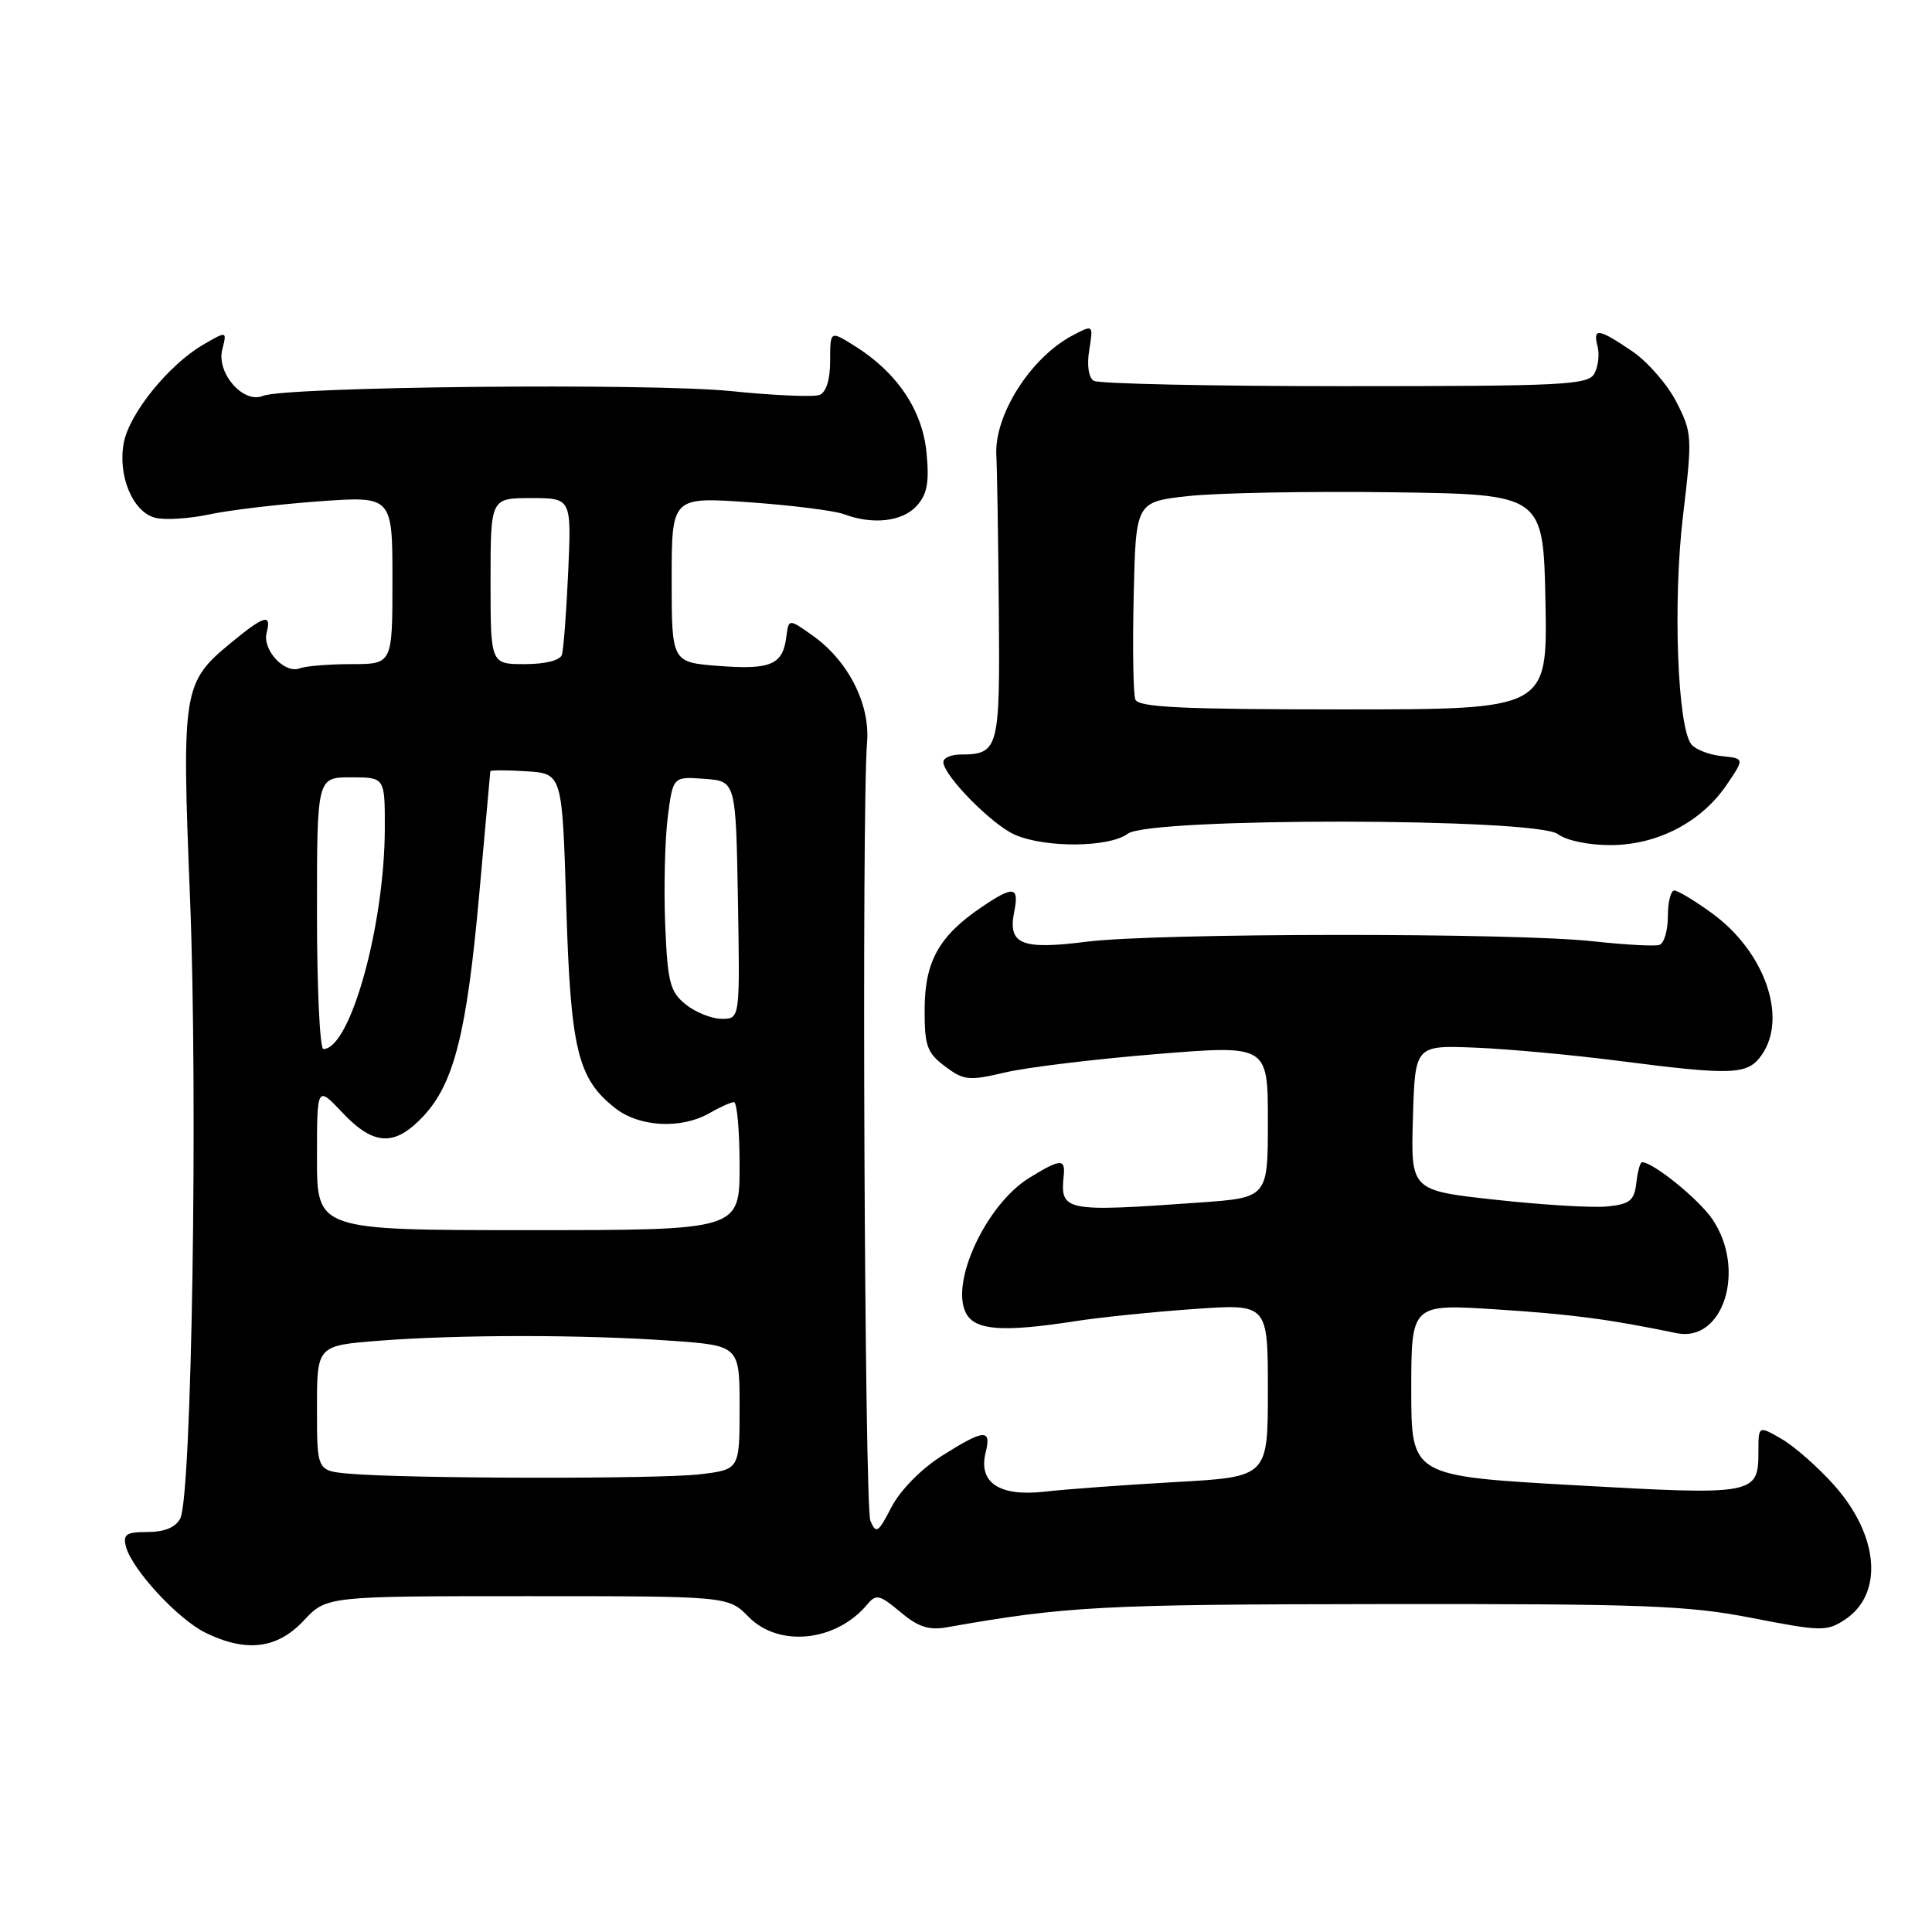 <?xml version="1.0" encoding="UTF-8" standalone="no"?>
<!DOCTYPE svg PUBLIC "-//W3C//DTD SVG 1.1//EN" "http://www.w3.org/Graphics/SVG/1.1/DTD/svg11.dtd" >
<svg xmlns="http://www.w3.org/2000/svg" xmlns:xlink="http://www.w3.org/1999/xlink" version="1.1" viewBox="0 0 256 256">
 <g >
 <path fill="currentColor"
d=" M 40.23 214.75 C 43.27 211.50 43.27 211.50 69.88 211.50 C 96.50 211.50 96.50 211.50 99.20 214.25 C 103.23 218.34 110.82 217.53 114.94 212.57 C 116.09 211.19 116.56 211.30 119.30 213.60 C 121.64 215.57 123.08 216.05 125.43 215.63 C 141.31 212.83 145.83 212.59 183.00 212.55 C 217.84 212.51 223.64 212.72 232.20 214.40 C 241.28 216.17 242.06 216.19 244.43 214.63 C 249.59 211.26 249.01 203.55 243.09 196.86 C 240.96 194.46 237.82 191.69 236.11 190.69 C 233.00 188.89 233.00 188.89 233.00 192.32 C 233.00 198.07 232.58 198.15 208.63 196.80 C 187.00 195.58 187.00 195.58 187.00 184.18 C 187.00 172.78 187.00 172.78 198.25 173.50 C 208.29 174.15 213.17 174.79 222.15 176.65 C 228.38 177.94 231.43 168.16 226.87 161.51 C 225.06 158.87 219.04 154.00 217.58 154.00 C 217.33 154.00 216.99 155.24 216.82 156.75 C 216.55 159.08 215.97 159.55 213.00 159.86 C 211.07 160.06 204.42 159.66 198.22 158.98 C 186.93 157.75 186.93 157.75 187.22 148.13 C 187.50 138.50 187.50 138.50 195.50 138.82 C 199.90 139.00 208.45 139.79 214.50 140.57 C 229.65 142.52 231.58 142.44 233.44 139.78 C 236.91 134.82 233.82 126.06 226.82 120.99 C 224.56 119.34 222.32 118.00 221.85 118.00 C 221.38 118.00 221.00 119.54 221.00 121.42 C 221.00 123.30 220.50 125.00 219.89 125.20 C 219.28 125.41 215.34 125.19 211.14 124.73 C 200.74 123.57 153.27 123.61 144.00 124.78 C 135.32 125.88 133.52 125.14 134.39 120.81 C 135.07 117.41 134.30 117.32 129.99 120.25 C 124.42 124.04 122.55 127.41 122.52 133.67 C 122.50 138.58 122.82 139.49 125.21 141.29 C 127.71 143.17 128.36 143.24 133.21 142.10 C 136.12 141.42 145.14 140.33 153.25 139.67 C 168.00 138.47 168.00 138.47 168.00 148.58 C 168.00 158.70 168.00 158.70 158.85 159.35 C 141.00 160.62 140.46 160.51 140.95 155.75 C 141.18 153.49 140.47 153.55 136.36 156.09 C 130.68 159.60 125.85 169.97 128.01 174.02 C 129.22 176.29 132.87 176.55 142.50 175.06 C 145.80 174.55 152.89 173.82 158.25 173.45 C 168.00 172.76 168.00 172.76 168.00 184.23 C 168.00 195.70 168.00 195.70 155.75 196.38 C 149.01 196.76 141.22 197.33 138.44 197.65 C 132.41 198.34 129.59 196.46 130.61 192.43 C 131.40 189.28 130.39 189.37 124.75 192.94 C 122.04 194.66 119.28 197.48 118.13 199.69 C 116.36 203.12 116.08 203.30 115.33 201.50 C 114.55 199.62 114.16 107.34 114.89 98.34 C 115.31 93.29 112.38 87.55 107.70 84.23 C 104.50 81.96 104.50 81.96 104.19 84.41 C 103.73 88.08 102.11 88.77 95.25 88.24 C 89.00 87.76 89.00 87.76 89.00 76.80 C 89.00 65.84 89.00 65.84 99.25 66.55 C 104.89 66.95 110.54 67.66 111.82 68.13 C 115.65 69.57 119.58 69.12 121.47 67.03 C 122.86 65.49 123.15 63.93 122.77 59.99 C 122.23 54.35 118.86 49.34 113.25 45.84 C 110.00 43.80 110.00 43.80 110.00 47.79 C 110.00 50.32 109.48 51.99 108.58 52.33 C 107.80 52.63 102.51 52.40 96.83 51.82 C 86.06 50.73 37.80 51.22 34.83 52.46 C 32.25 53.53 28.67 49.45 29.45 46.33 C 30.08 43.84 30.08 43.84 26.93 45.67 C 22.37 48.32 17.13 54.79 16.40 58.68 C 15.58 63.05 17.60 67.86 20.57 68.61 C 21.85 68.93 25.05 68.73 27.70 68.17 C 30.34 67.60 36.89 66.82 42.25 66.43 C 52.00 65.73 52.00 65.73 52.00 76.86 C 52.00 88.00 52.00 88.00 46.58 88.00 C 43.60 88.00 40.51 88.25 39.71 88.56 C 37.72 89.32 34.74 86.12 35.33 83.85 C 36.01 81.25 35.03 81.53 30.60 85.18 C 24.22 90.44 24.07 91.37 25.18 119.00 C 26.24 145.68 25.41 198.36 23.88 201.22 C 23.26 202.39 21.77 203.00 19.56 203.00 C 16.72 203.00 16.27 203.30 16.69 204.94 C 17.48 207.95 23.55 214.53 27.20 216.33 C 32.61 218.99 36.74 218.49 40.23 214.75 Z  M 149.44 110.47 C 152.31 108.30 203.57 108.36 206.44 110.53 C 207.56 111.38 210.52 111.99 213.44 111.98 C 219.63 111.96 225.45 108.93 228.80 103.98 C 231.16 100.50 231.16 100.50 228.15 100.19 C 226.50 100.02 224.69 99.33 224.13 98.65 C 222.27 96.42 221.65 79.69 223.01 68.31 C 224.25 57.89 224.22 57.34 222.14 53.28 C 220.96 50.96 218.32 47.93 216.26 46.53 C 211.79 43.50 211.03 43.39 211.69 45.92 C 211.96 46.97 211.77 48.59 211.26 49.51 C 210.42 51.01 207.16 51.17 178.21 51.17 C 160.54 51.17 145.57 50.85 144.93 50.46 C 144.24 50.03 144.00 48.41 144.33 46.38 C 144.87 43.01 144.87 43.01 142.19 44.41 C 136.60 47.32 131.72 54.98 132.02 60.35 C 132.12 62.08 132.27 71.28 132.35 80.79 C 132.51 99.35 132.35 99.95 127.25 99.98 C 126.01 99.99 125.00 100.43 125.00 100.97 C 125.00 102.74 131.43 109.28 134.48 110.61 C 138.55 112.38 147.02 112.30 149.44 110.47 Z  M 46.25 195.27 C 42.00 194.89 42.00 194.89 42.00 186.59 C 42.00 178.30 42.00 178.30 50.25 177.65 C 60.87 176.83 77.23 176.83 88.85 177.65 C 98.00 178.30 98.00 178.30 98.00 186.51 C 98.00 194.72 98.00 194.72 92.75 195.35 C 87.32 196.00 53.75 195.94 46.25 195.27 Z  M 42.00 153.43 C 42.00 143.86 42.00 143.86 45.37 147.43 C 49.52 151.83 52.31 151.95 56.09 147.91 C 60.17 143.54 61.85 136.86 63.50 118.50 C 64.29 109.70 64.96 102.36 64.97 102.20 C 64.99 102.03 67.14 102.03 69.75 102.20 C 74.50 102.50 74.50 102.50 75.03 120.00 C 75.61 139.10 76.54 142.92 81.51 146.83 C 84.71 149.35 90.25 149.64 94.00 147.50 C 95.38 146.71 96.84 146.05 97.25 146.04 C 97.66 146.02 98.00 149.82 98.00 154.50 C 98.00 163.00 98.00 163.00 70.00 163.00 C 42.00 163.00 42.00 163.00 42.00 153.43 Z  M 42.00 121.00 C 42.00 103.00 42.00 103.00 46.50 103.00 C 51.00 103.00 51.00 103.00 50.99 109.75 C 50.96 122.66 46.41 139.00 42.85 139.00 C 42.38 139.00 42.00 130.90 42.00 121.00 Z  M 90.86 133.09 C 88.77 131.40 88.46 130.18 88.14 122.51 C 87.95 117.75 88.10 111.38 88.47 108.37 C 89.16 102.89 89.16 102.89 93.33 103.20 C 97.50 103.50 97.50 103.50 97.78 119.25 C 98.05 135.00 98.05 135.00 95.64 135.00 C 94.31 135.00 92.16 134.14 90.86 133.09 Z  M 65.00 77.00 C 65.00 66.00 65.00 66.00 70.36 66.00 C 75.72 66.00 75.72 66.00 75.29 75.75 C 75.05 81.11 74.67 86.06 74.46 86.75 C 74.22 87.51 72.28 88.00 69.53 88.00 C 65.00 88.00 65.00 88.00 65.00 77.00 Z  M 150.44 92.69 C 150.16 91.98 150.06 85.79 150.22 78.94 C 150.50 66.50 150.50 66.50 157.47 65.73 C 161.31 65.31 173.46 65.08 184.47 65.23 C 204.50 65.50 204.50 65.50 204.78 79.75 C 205.05 94.00 205.05 94.00 178.00 94.00 C 156.66 94.00 150.83 93.72 150.44 92.69 Z "/>
</g>
</svg>